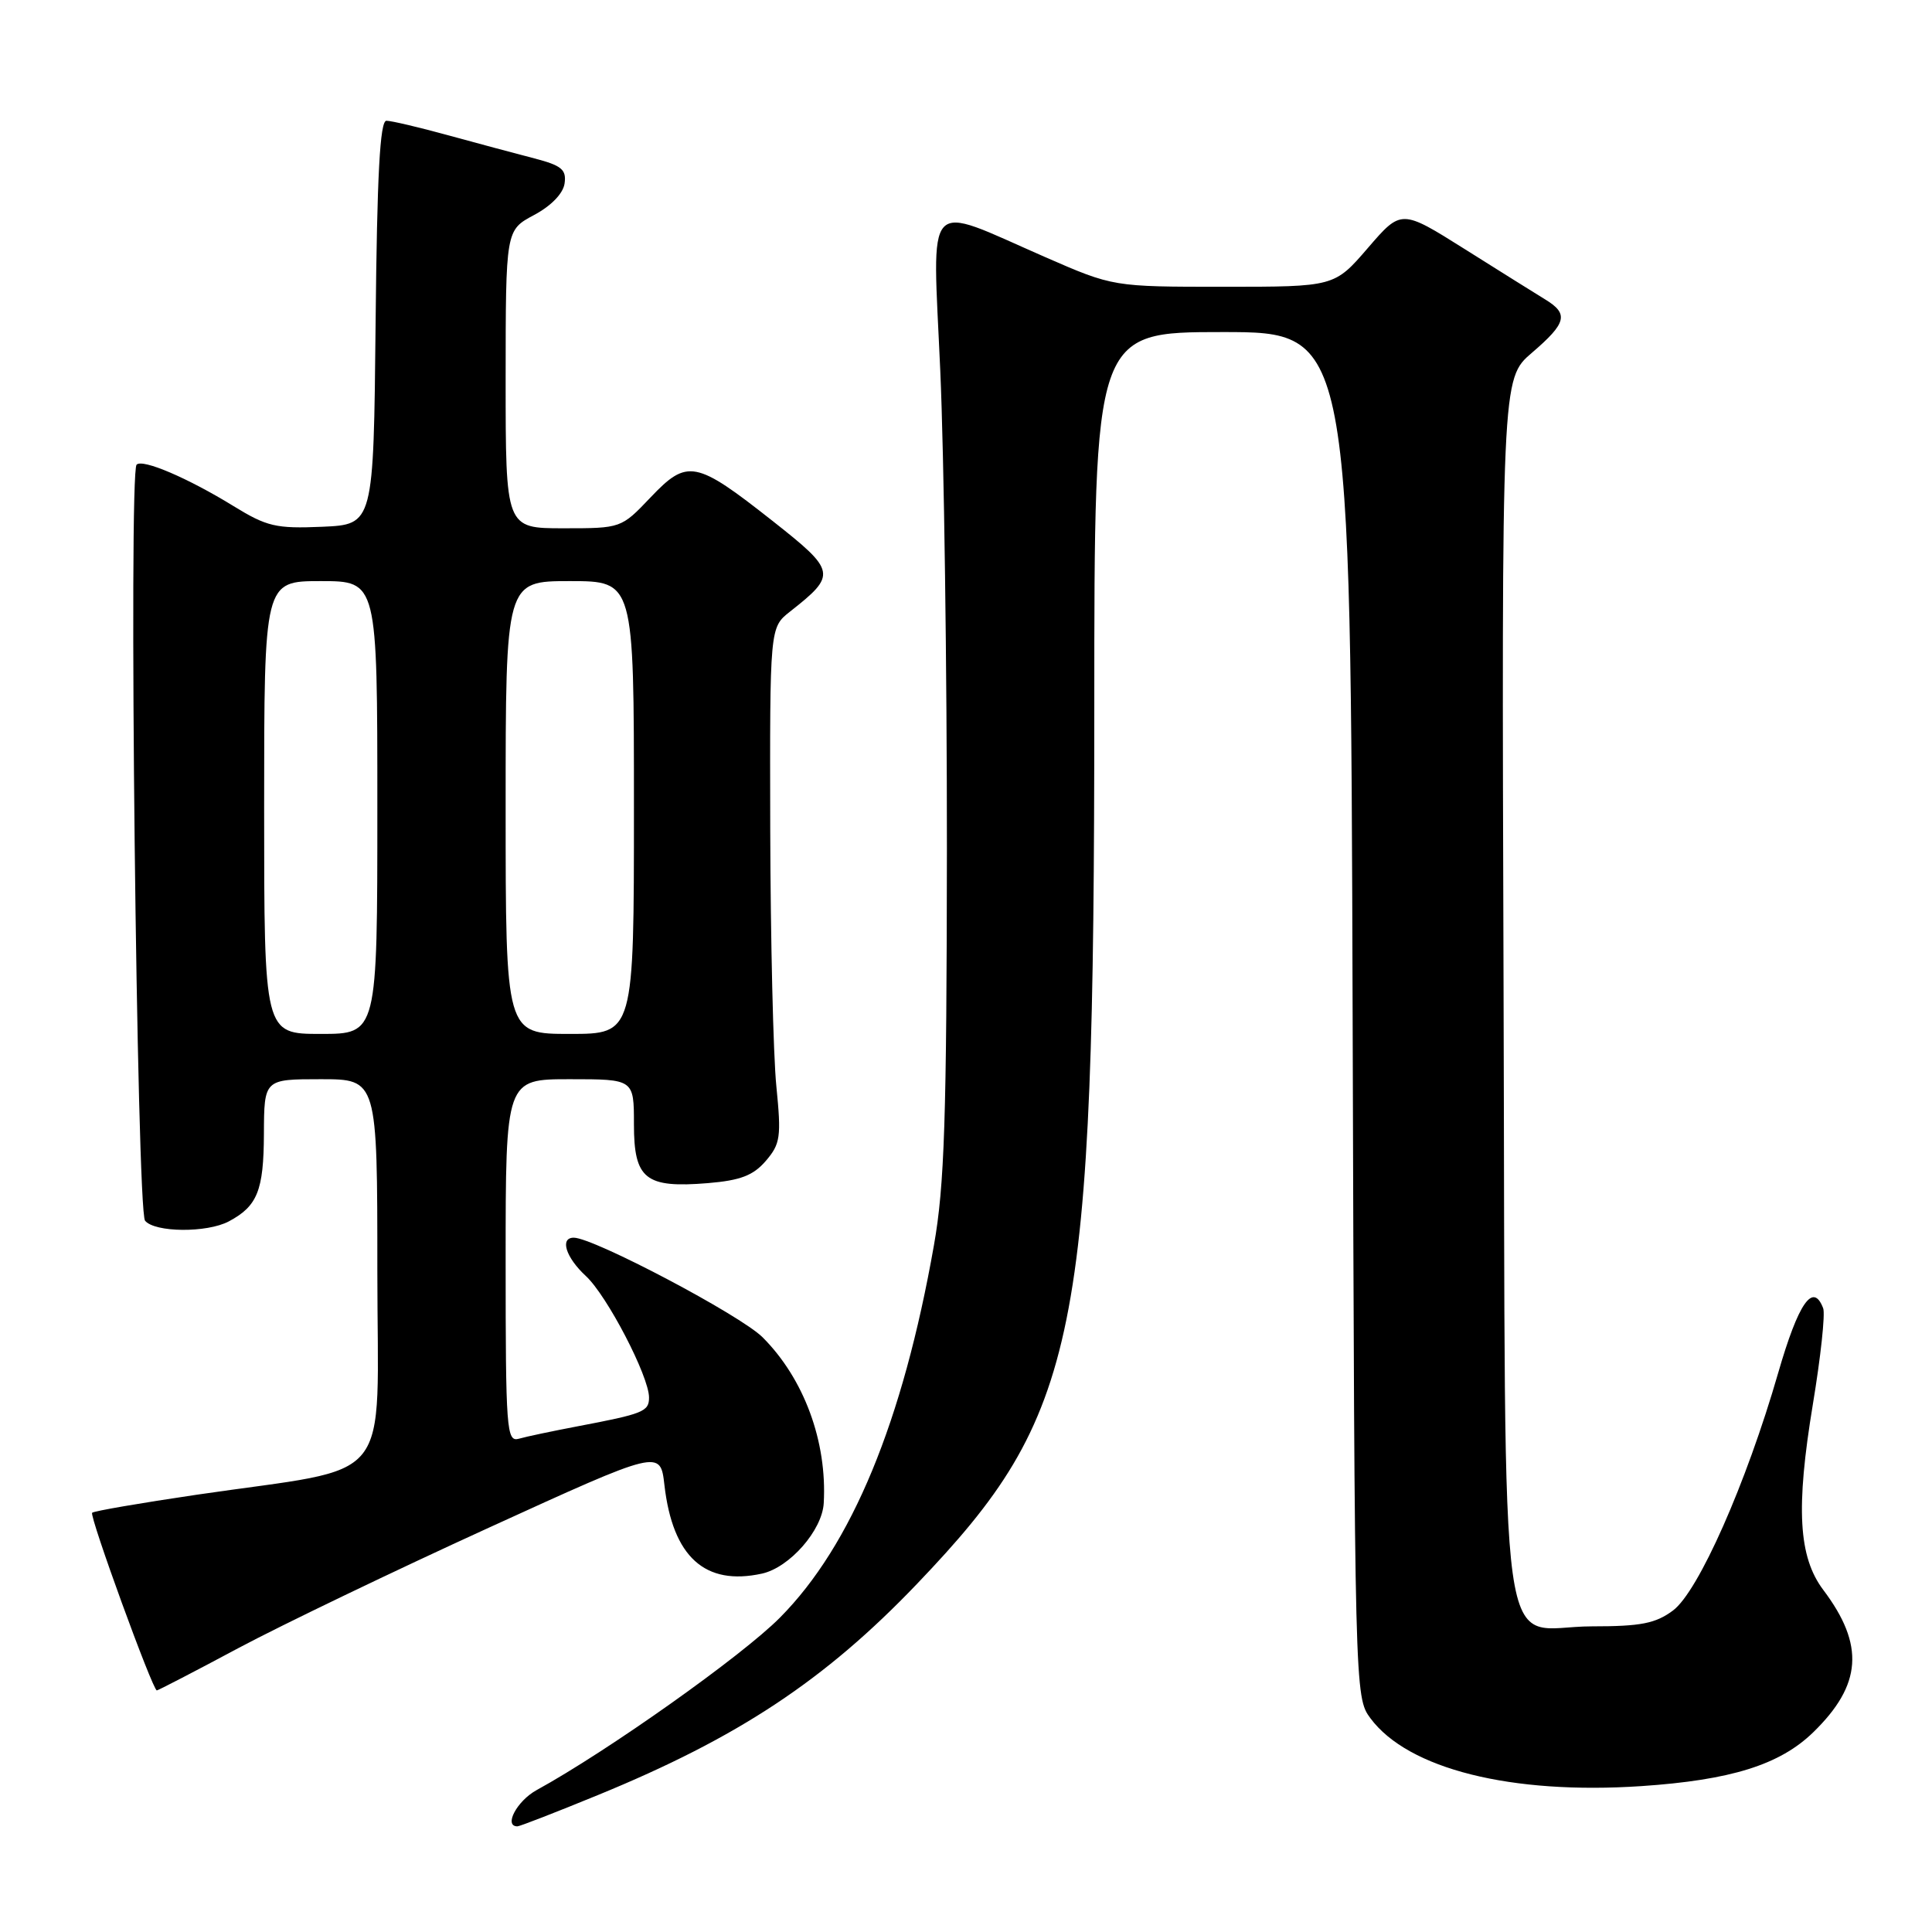 <?xml version="1.0" encoding="UTF-8" standalone="no"?>
<!DOCTYPE svg PUBLIC "-//W3C//DTD SVG 1.1//EN" "http://www.w3.org/Graphics/SVG/1.1/DTD/svg11.dtd" >
<svg xmlns="http://www.w3.org/2000/svg" xmlns:xlink="http://www.w3.org/1999/xlink" version="1.1" viewBox="0 0 256 256">
 <g >
 <path fill="currentColor"
d=" M 79.19 237.87 C 97.82 230.24 109.30 222.64 121.51 209.87 C 143.00 187.40 144.99 177.56 145.00 93.75 C 145.00 44.00 145.00 44.00 161.98 44.00 C 178.96 44.00 178.96 44.00 179.23 134.43 C 179.50 224.43 179.51 224.87 181.59 227.68 C 186.58 234.40 200.23 237.82 217.48 236.67 C 229.35 235.87 235.82 233.85 240.25 229.55 C 246.72 223.26 247.10 217.98 241.60 210.68 C 238.30 206.30 237.94 199.84 240.21 186.10 C 241.25 179.83 241.87 174.10 241.58 173.35 C 240.24 169.84 238.31 172.61 235.62 181.91 C 231.38 196.60 225.05 210.89 221.68 213.40 C 219.37 215.12 217.42 215.50 210.96 215.50 C 198.24 215.50 199.54 224.90 199.23 131.06 C 198.97 50.19 198.97 50.19 202.98 46.75 C 207.59 42.80 207.89 41.59 204.75 39.68 C 203.51 38.92 198.71 35.92 194.09 33.01 C 185.68 27.72 185.68 27.72 181.25 32.86 C 176.82 38.00 176.82 38.00 162.16 38.00 C 147.50 38.00 147.50 38.00 138.50 34.07 C 122.24 26.96 123.55 25.55 124.59 49.10 C 125.09 60.32 125.48 88.85 125.47 112.50 C 125.44 148.20 125.15 157.11 123.75 165.01 C 119.63 188.39 112.85 204.77 103.35 214.34 C 98.32 219.42 80.51 232.04 71.10 237.20 C 68.49 238.64 66.71 242.00 68.56 242.00 C 68.87 242.00 73.66 240.14 79.19 237.87 Z  M 31.57 218.39 C 37.35 215.31 52.30 208.12 64.79 202.42 C 87.50 192.05 87.50 192.05 88.04 196.78 C 89.14 206.30 93.41 210.17 100.97 208.51 C 104.63 207.70 108.95 202.77 109.15 199.17 C 109.61 191.02 106.54 182.69 101.05 177.20 C 98.12 174.27 78.65 164.00 76.03 164.00 C 74.14 164.00 74.97 166.62 77.63 169.08 C 80.43 171.66 86.00 182.37 86.00 185.18 C 86.00 187.04 85.24 187.34 76.50 189.00 C 73.20 189.63 69.71 190.36 68.75 190.64 C 67.12 191.10 67.00 189.51 67.00 167.07 C 67.00 143.00 67.00 143.00 75.50 143.00 C 84.00 143.00 84.00 143.00 84.00 148.96 C 84.00 156.25 85.51 157.45 93.81 156.77 C 98.11 156.41 99.81 155.76 101.47 153.83 C 103.41 151.57 103.54 150.66 102.87 143.92 C 102.46 139.84 102.10 124.50 102.06 109.82 C 102.00 83.15 102.00 83.15 104.68 81.04 C 110.91 76.14 110.82 75.69 102.36 69.02 C 92.17 60.99 91.08 60.78 86.21 65.90 C 82.31 70.00 82.31 70.00 74.65 70.00 C 67.00 70.00 67.00 70.00 67.00 50.25 C 67.01 30.50 67.01 30.50 70.75 28.50 C 73.04 27.28 74.62 25.64 74.81 24.31 C 75.07 22.47 74.42 21.93 70.81 20.99 C 68.44 20.38 63.32 19.00 59.44 17.94 C 55.55 16.87 51.85 16.00 51.20 16.00 C 50.35 16.00 49.96 23.15 49.77 42.75 C 49.50 69.50 49.50 69.50 42.69 69.80 C 36.58 70.06 35.37 69.78 30.96 67.07 C 24.90 63.34 18.89 60.77 18.10 61.57 C 17.02 62.64 18.12 160.40 19.22 161.75 C 20.51 163.32 27.42 163.38 30.32 161.84 C 34.11 159.82 34.94 157.76 34.97 150.25 C 35.00 143.00 35.00 143.00 42.50 143.00 C 50.00 143.00 50.00 143.00 50.00 168.42 C 50.00 197.47 52.68 194.15 26.06 198.06 C 18.67 199.15 12.44 200.22 12.21 200.45 C 11.81 200.86 20.22 223.96 20.78 223.99 C 20.94 223.99 25.80 221.48 31.57 218.39 Z  M 35.00 107.00 C 35.00 77.00 35.00 77.00 42.50 77.00 C 50.00 77.00 50.00 77.00 50.00 107.00 C 50.00 137.00 50.00 137.00 42.50 137.00 C 35.00 137.00 35.00 137.00 35.00 107.00 Z  M 67.00 107.00 C 67.00 77.00 67.00 77.00 75.50 77.00 C 84.00 77.00 84.00 77.00 84.00 107.00 C 84.00 137.00 84.00 137.00 75.50 137.00 C 67.00 137.00 67.00 137.00 67.00 107.00 Z "/>
</g>
</svg>